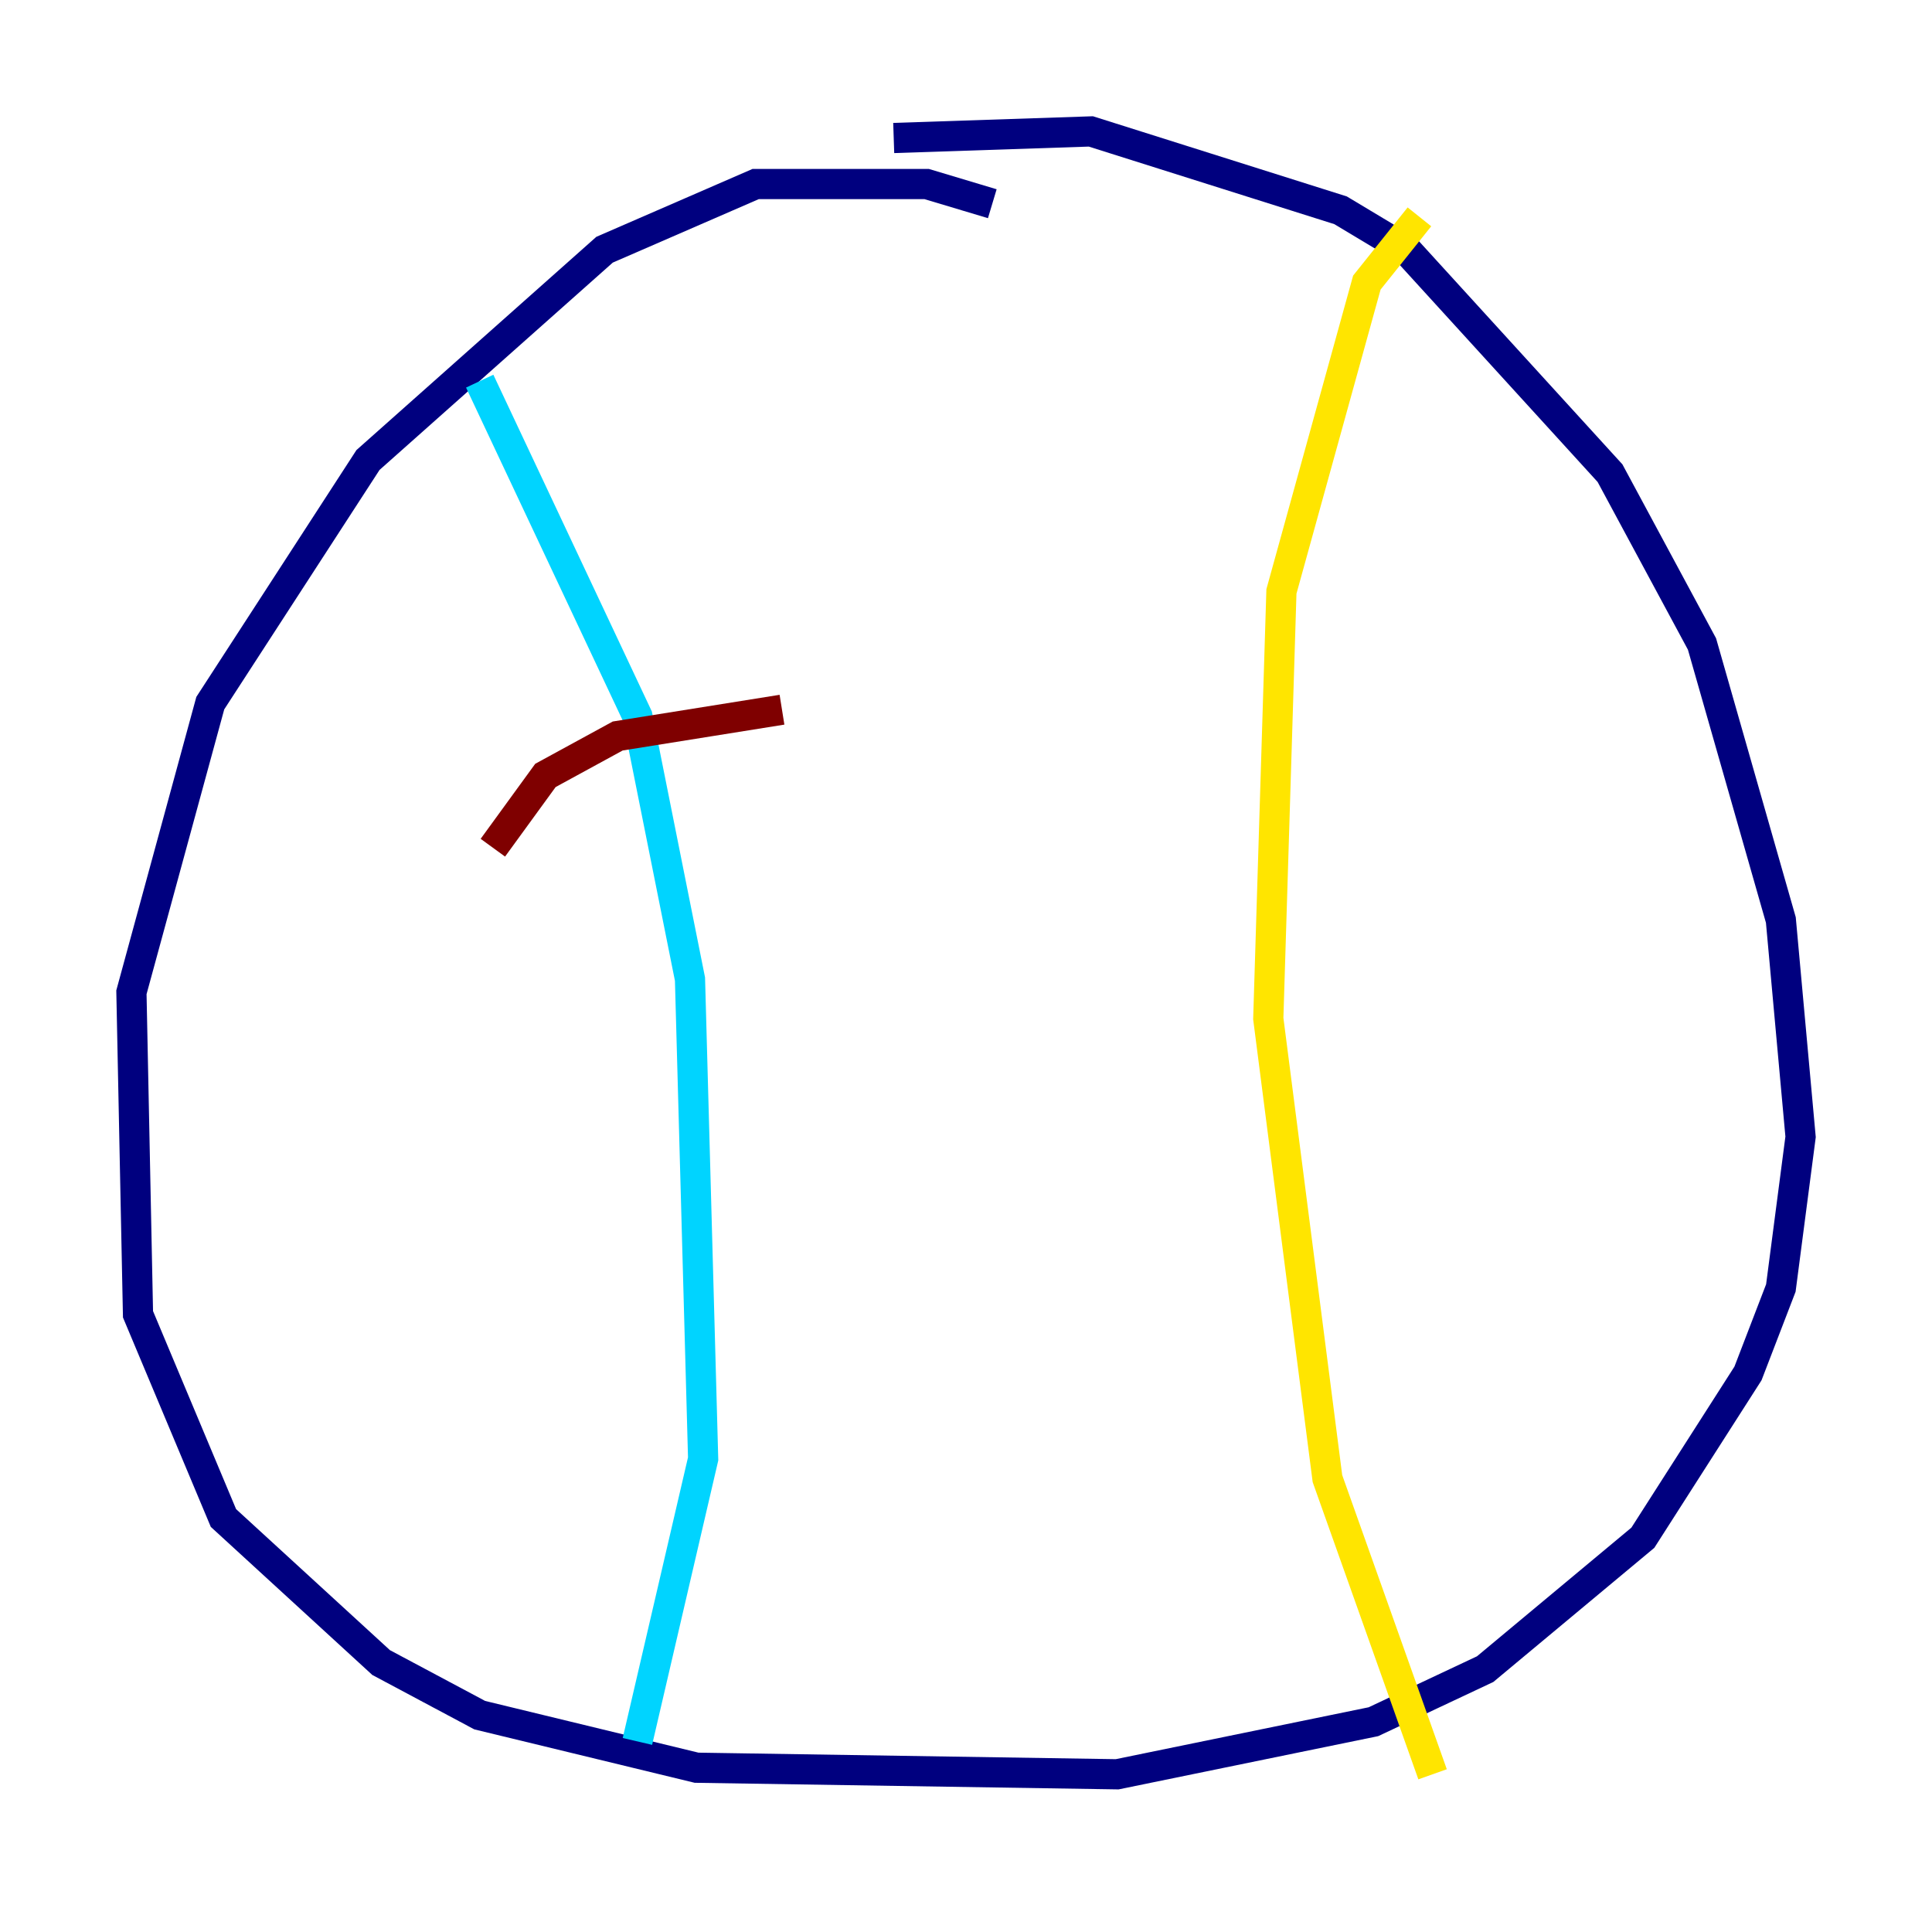 <?xml version="1.0" encoding="utf-8" ?>
<svg baseProfile="tiny" height="128" version="1.2" viewBox="0,0,128,128" width="128" xmlns="http://www.w3.org/2000/svg" xmlns:ev="http://www.w3.org/2001/xml-events" xmlns:xlink="http://www.w3.org/1999/xlink"><defs /><polyline fill="none" points="65.742,13.497 61.388,12.191 50.068,12.191 40.054,16.544 24.381,30.476 13.932,46.585 8.707,65.742 9.143,87.075 14.803,100.571 25.252,110.15 31.782,113.633 46.15,117.116 74.014,117.551 90.993,114.068 98.395,110.585 108.844,101.878 115.809,90.993 117.986,85.333 119.293,75.32 117.986,60.952 112.762,42.667 106.667,31.347 93.17,16.544 88.816,13.932 72.272,8.707 59.211,9.143" stroke="#00007f" stroke-width="2" /><polyline fill="none" points="31.782,25.252 42.231,47.456 45.714,64.871 46.585,96.653 42.231,115.374" stroke="#00d4ff" stroke-width="2" /><polyline fill="none" points="94.041,14.367 90.558,18.721 84.898,39.184 84.027,67.483 87.946,97.959 94.912,117.551" stroke="#ffe500" stroke-width="2" /><polyline fill="none" points="32.653,56.163 36.136,51.374 40.925,48.762 51.809,47.02" stroke="#7f0000" stroke-width="2" /></svg>